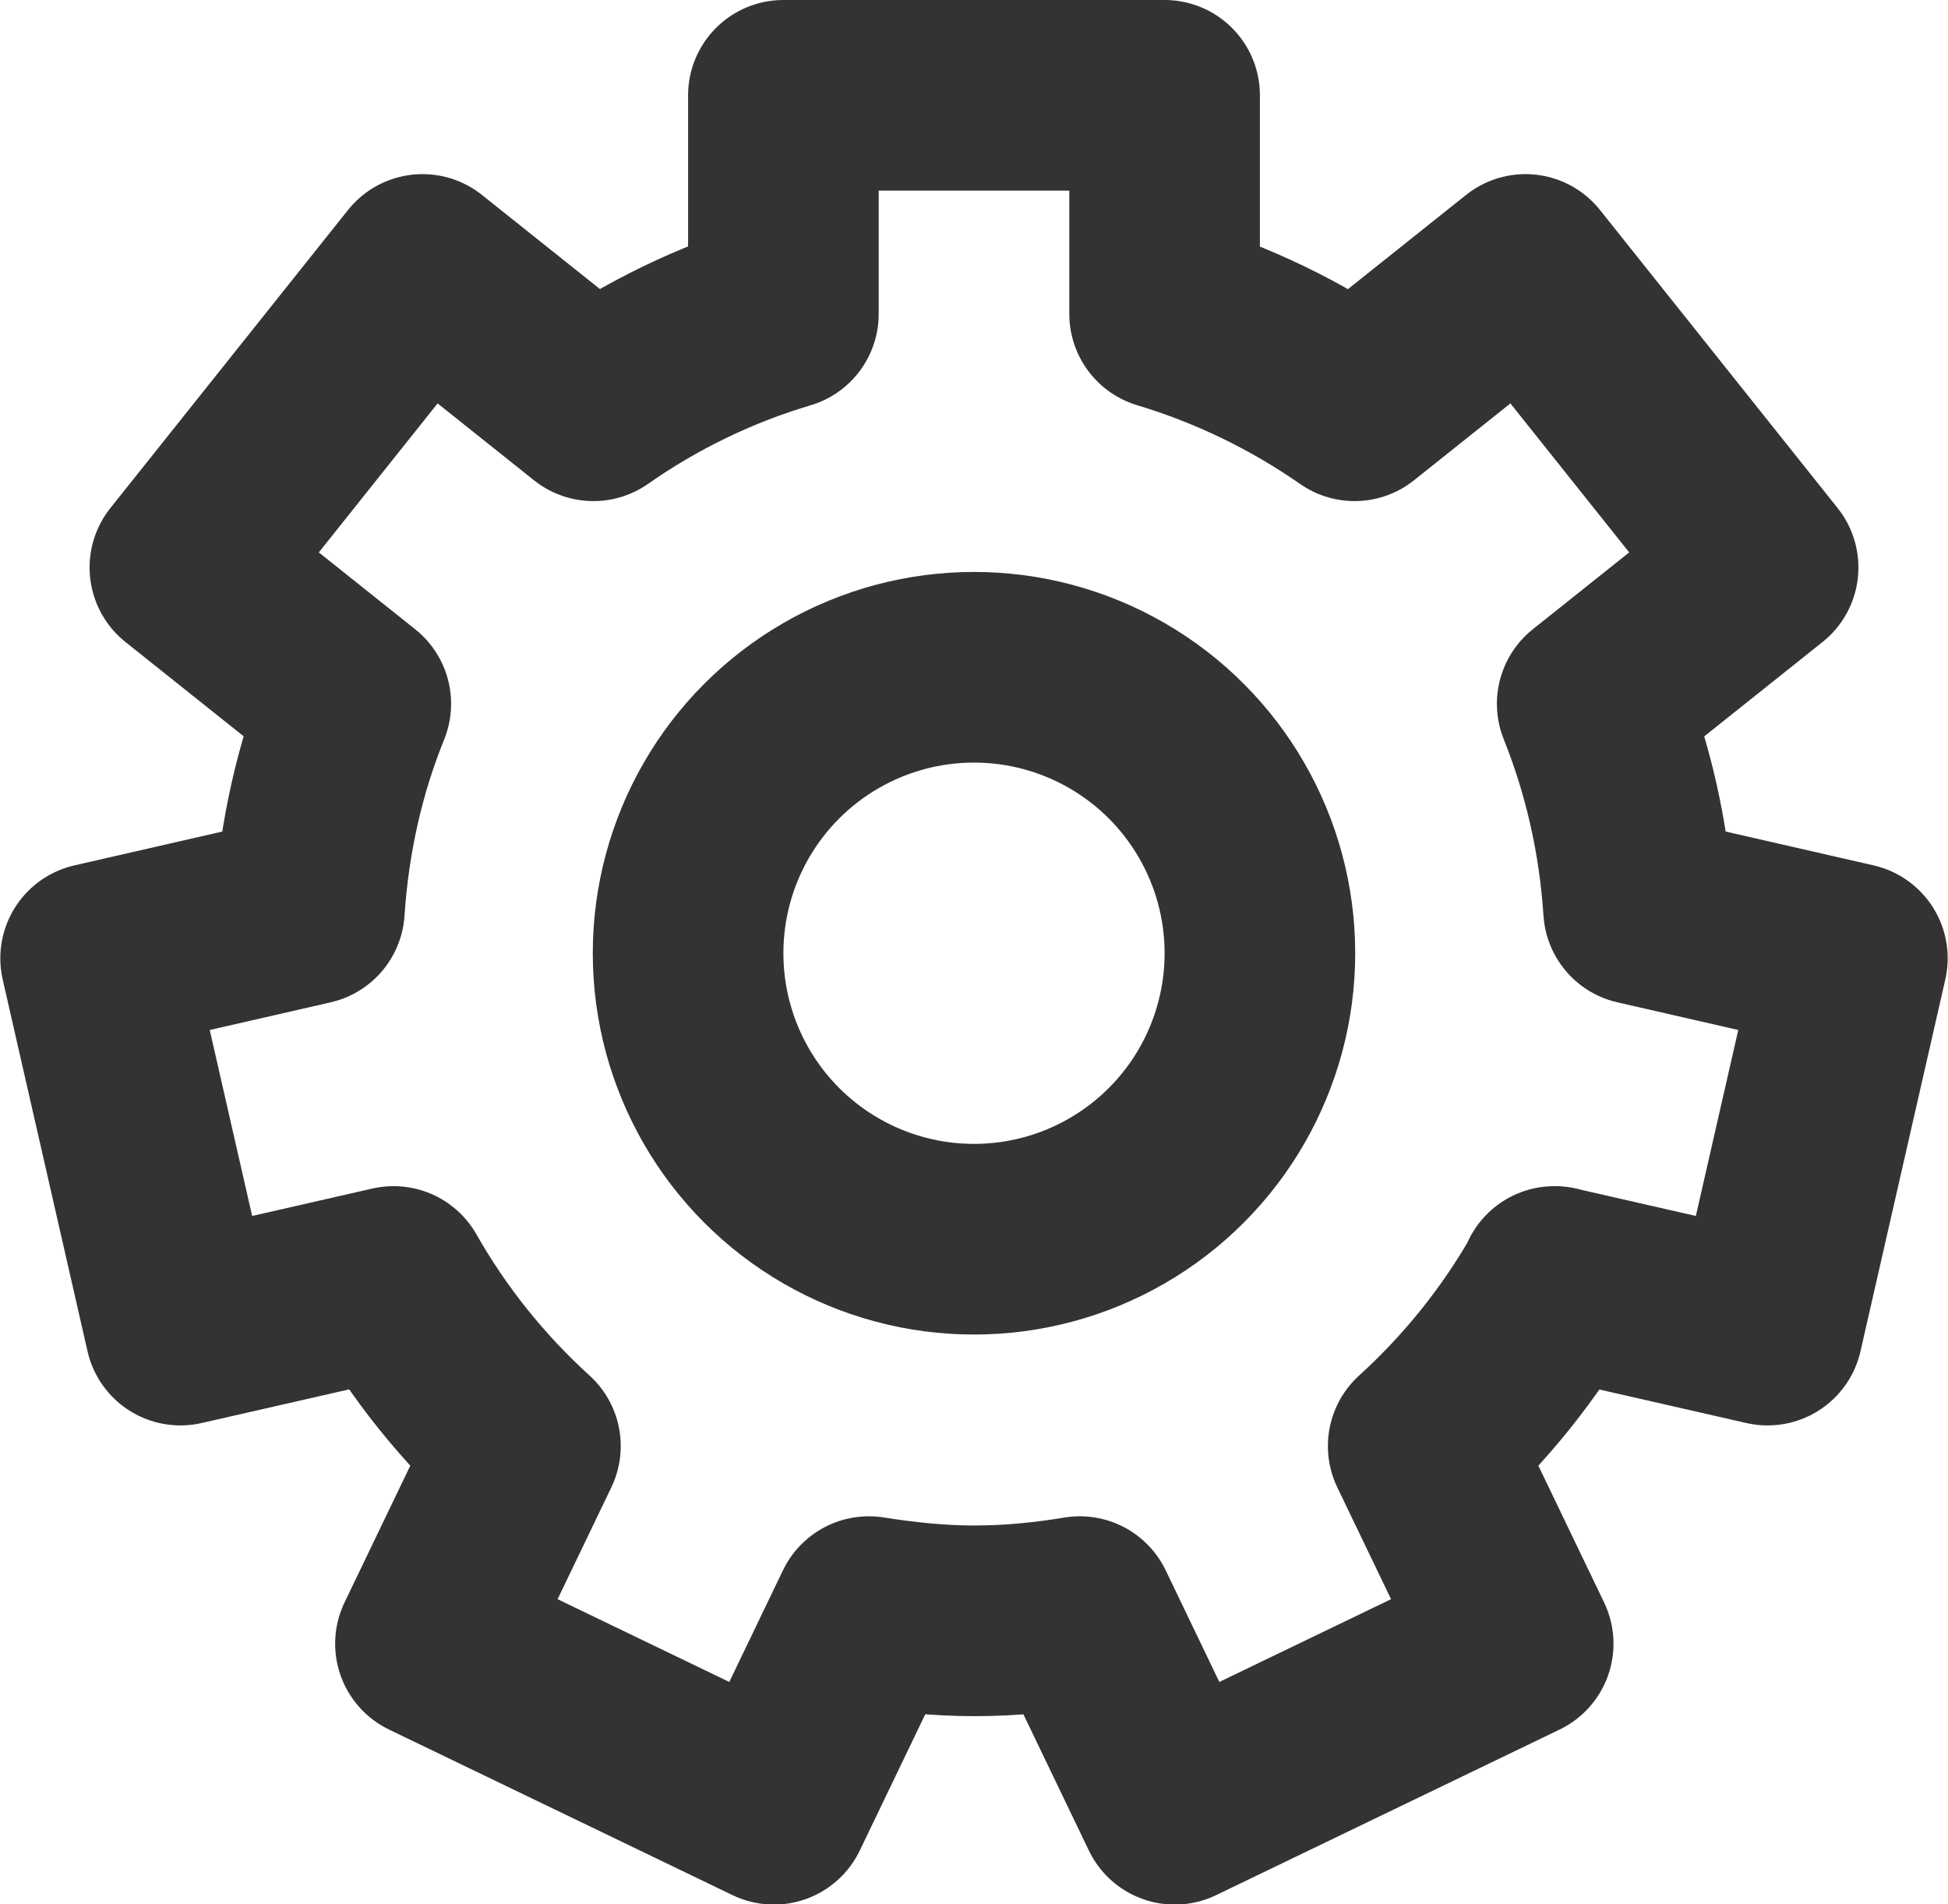 <?xml version="1.0" encoding="UTF-8"?>
<svg id="Layer_2" data-name="Layer 2" xmlns="http://www.w3.org/2000/svg" viewBox="0 0 61.32 59.93">
  <defs>
    <style>
      .cls-1 {
        fill: none;
        stroke: #333;
        stroke-linecap: round;
        stroke-linejoin: round;
        stroke-width: 6px;
      }
    </style>
  </defs>
  <g id="_Layer_" data-name="&amp;lt;Layer&amp;gt;">
    <g>
      <path class="cls-1" d="M48.93,40.33l6.71,1.53,2.67-11.7-6.73-1.54c-.15-2.28-.65-4.45-1.46-6.47l5.38-4.29-7.48-9.38-5.38,4.29c-1.81-1.26-3.82-2.24-5.98-2.89V3h-12v6.88c-2.16.64-4.18,1.63-5.98,2.89l-5.38-4.29-7.48,9.38,5.38,4.29c-.82,2.02-1.31,4.2-1.46,6.47l-6.73,1.54,2.67,11.7,6.71-1.53c1.1,1.94,2.51,3.69,4.15,5.18l-2.99,6.22,10.81,5.21,2.99-6.22c1.08.17,2.18.29,3.32.29s2.23-.11,3.32-.29l2.99,6.22,10.81-5.21-2.99-6.22c1.64-1.49,3.05-3.24,4.15-5.18Z"/>
      <circle class="cls-1" cx="30.66" cy="30" r="9"/>
    </g>
  </g>
</svg>